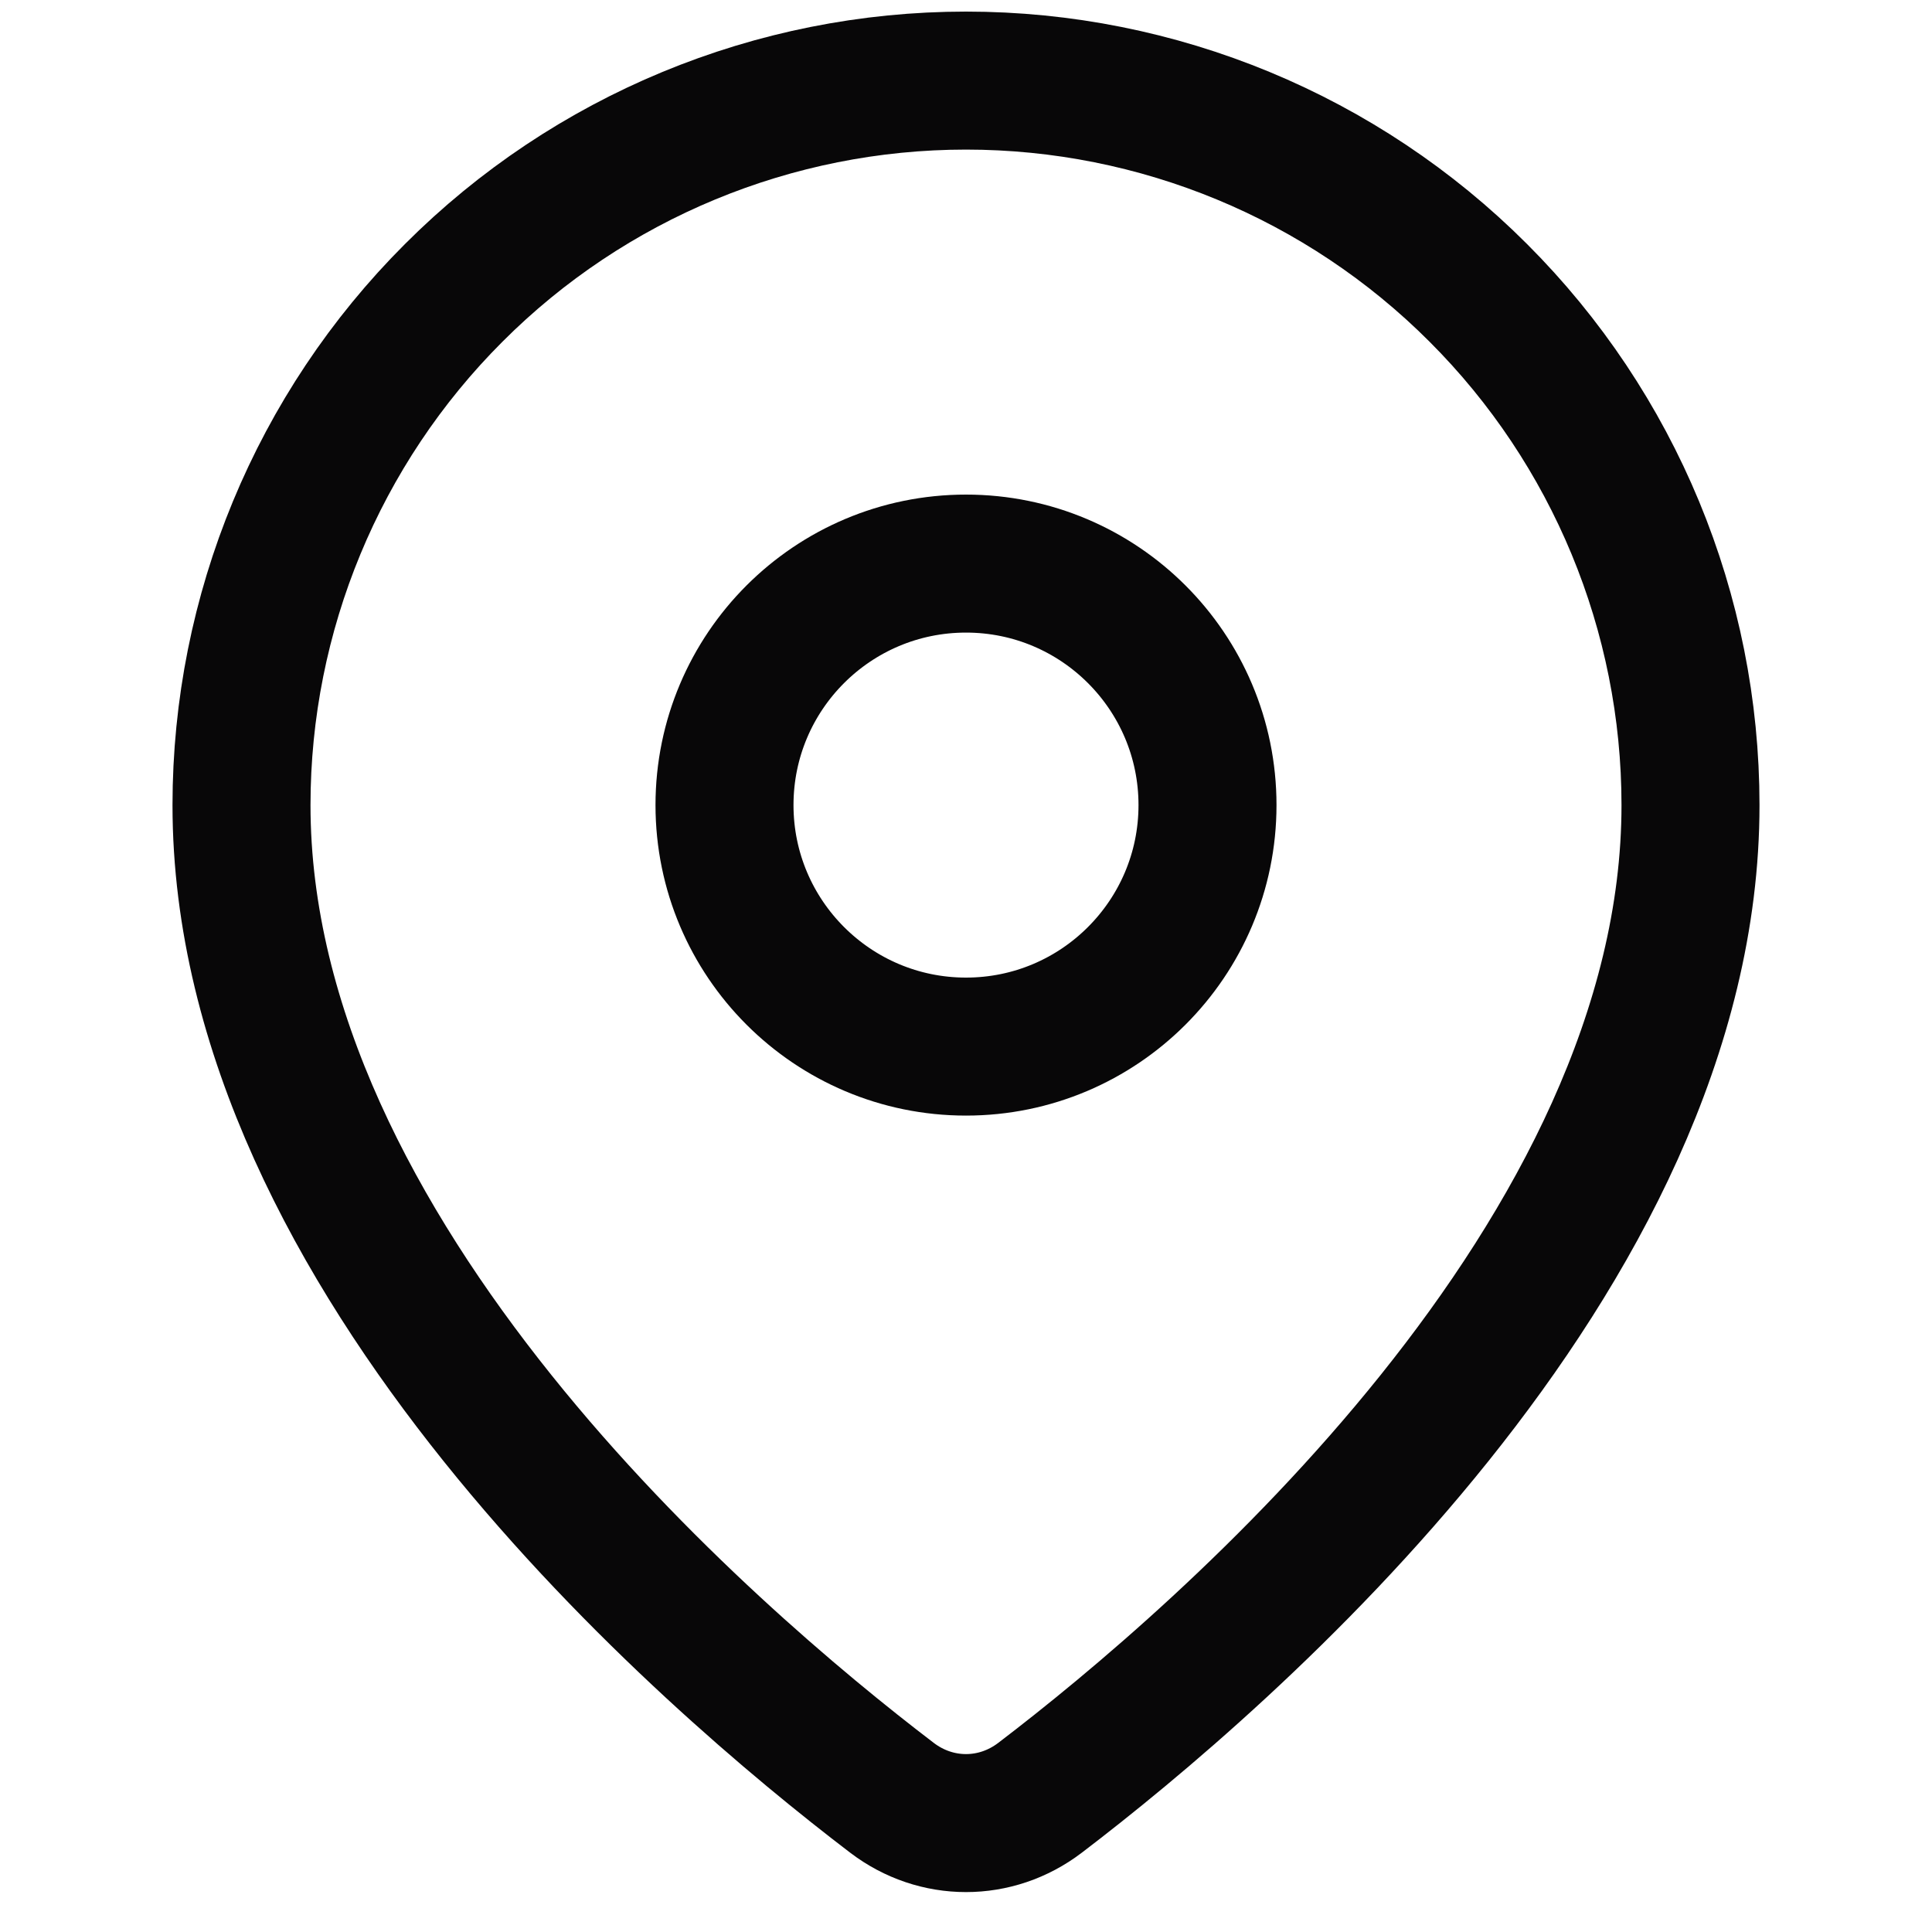 <svg width="14" height="14" viewBox="0 0 14 14" fill="none" xmlns="http://www.w3.org/2000/svg">
<path d="M12.25 5.834C12.25 9.108 8.875 12.007 7.537 13.027C7.216 13.272 6.784 13.272 6.463 13.027C5.125 12.007 1.75 9.108 1.75 5.834C1.75 4.442 2.303 3.106 3.288 2.122C4.272 1.137 5.608 0.584 7 0.584C8.392 0.584 9.728 1.137 10.712 2.122C11.697 3.106 12.25 4.442 12.25 5.834Z" stroke="#080708" stroke-linecap="round" stroke-linejoin="round"/>
<path d="M7 7.584C7.966 7.584 8.75 6.8 8.75 5.834C8.75 4.867 7.966 4.084 7 4.084C6.034 4.084 5.25 4.867 5.25 5.834C5.25 6.8 6.034 7.584 7 7.584Z" stroke="#080708" stroke-linecap="round" stroke-linejoin="round"/>
</svg>
